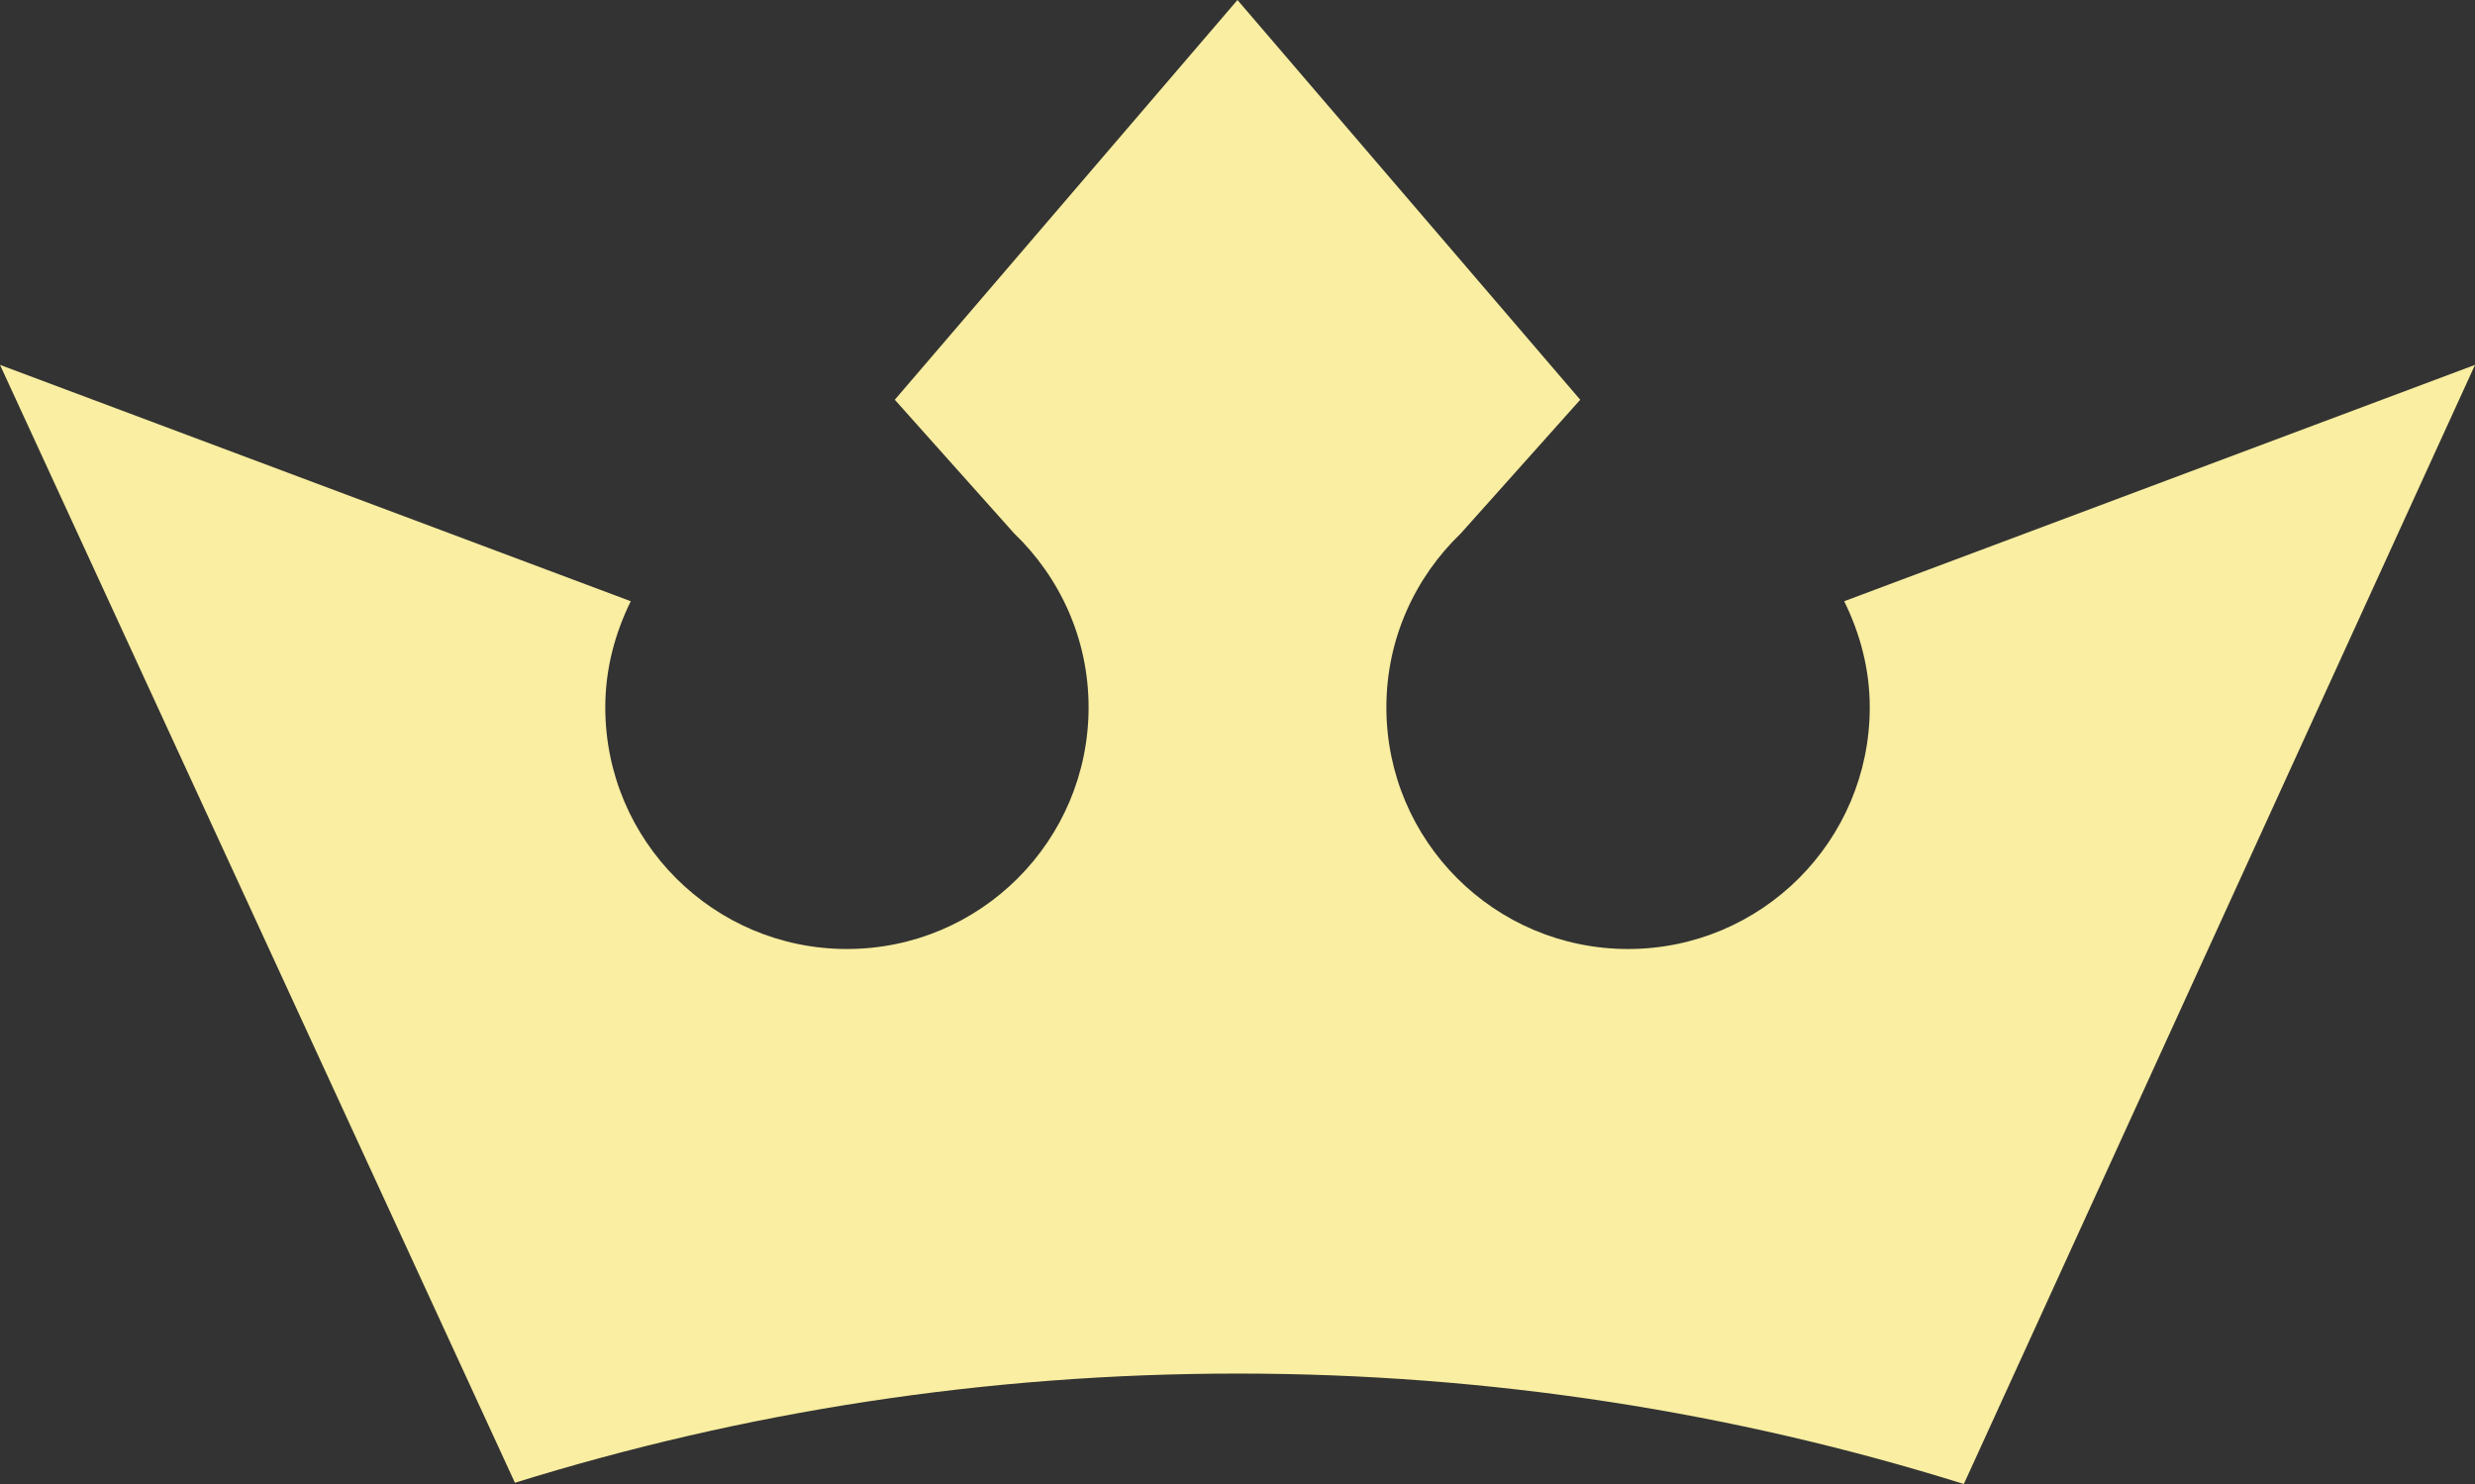 <svg version="1.1" id="图层_1" x="0px" y="0px" width="77.572px" height="46.512px" viewBox="0 0 77.572 46.512" enable-background="new 0 0 77.572 46.512" xml:space="preserve" xmlns="http://www.w3.org/2000/svg" xmlns:xlink="http://www.w3.org/1999/xlink" xmlns:xml="http://www.w3.org/XML/1998/namespace">
  <rect x="0" y="0" width="77.572" height="46.512" fill="#333333" stroke="none"/>
  <path fill="#F9EEA1" d="M38.785,43.051c7.93,0,15.576,1.214,22.766,3.461l16.021-35.076l-19.771,7.408
	c0.496,1.006,0.801,2.125,0.801,3.325c0,4.185-3.393,7.575-7.574,7.575c-4.186,0-7.576-3.391-7.576-7.575
	c0-2.146,0.9-4.074,2.334-5.452l3.742-4.188L38.785,0l-10.74,12.529l3.74,4.188c1.434,1.378,2.334,3.306,2.334,5.452
	c0,4.185-3.391,7.575-7.574,7.575s-7.574-3.391-7.574-7.575c0-1.2,0.303-2.319,0.799-3.325L0,11.436l16.139,35.037
	C23.293,44.248,30.898,43.051,38.785,43.051z" class="color c1"/>
</svg>